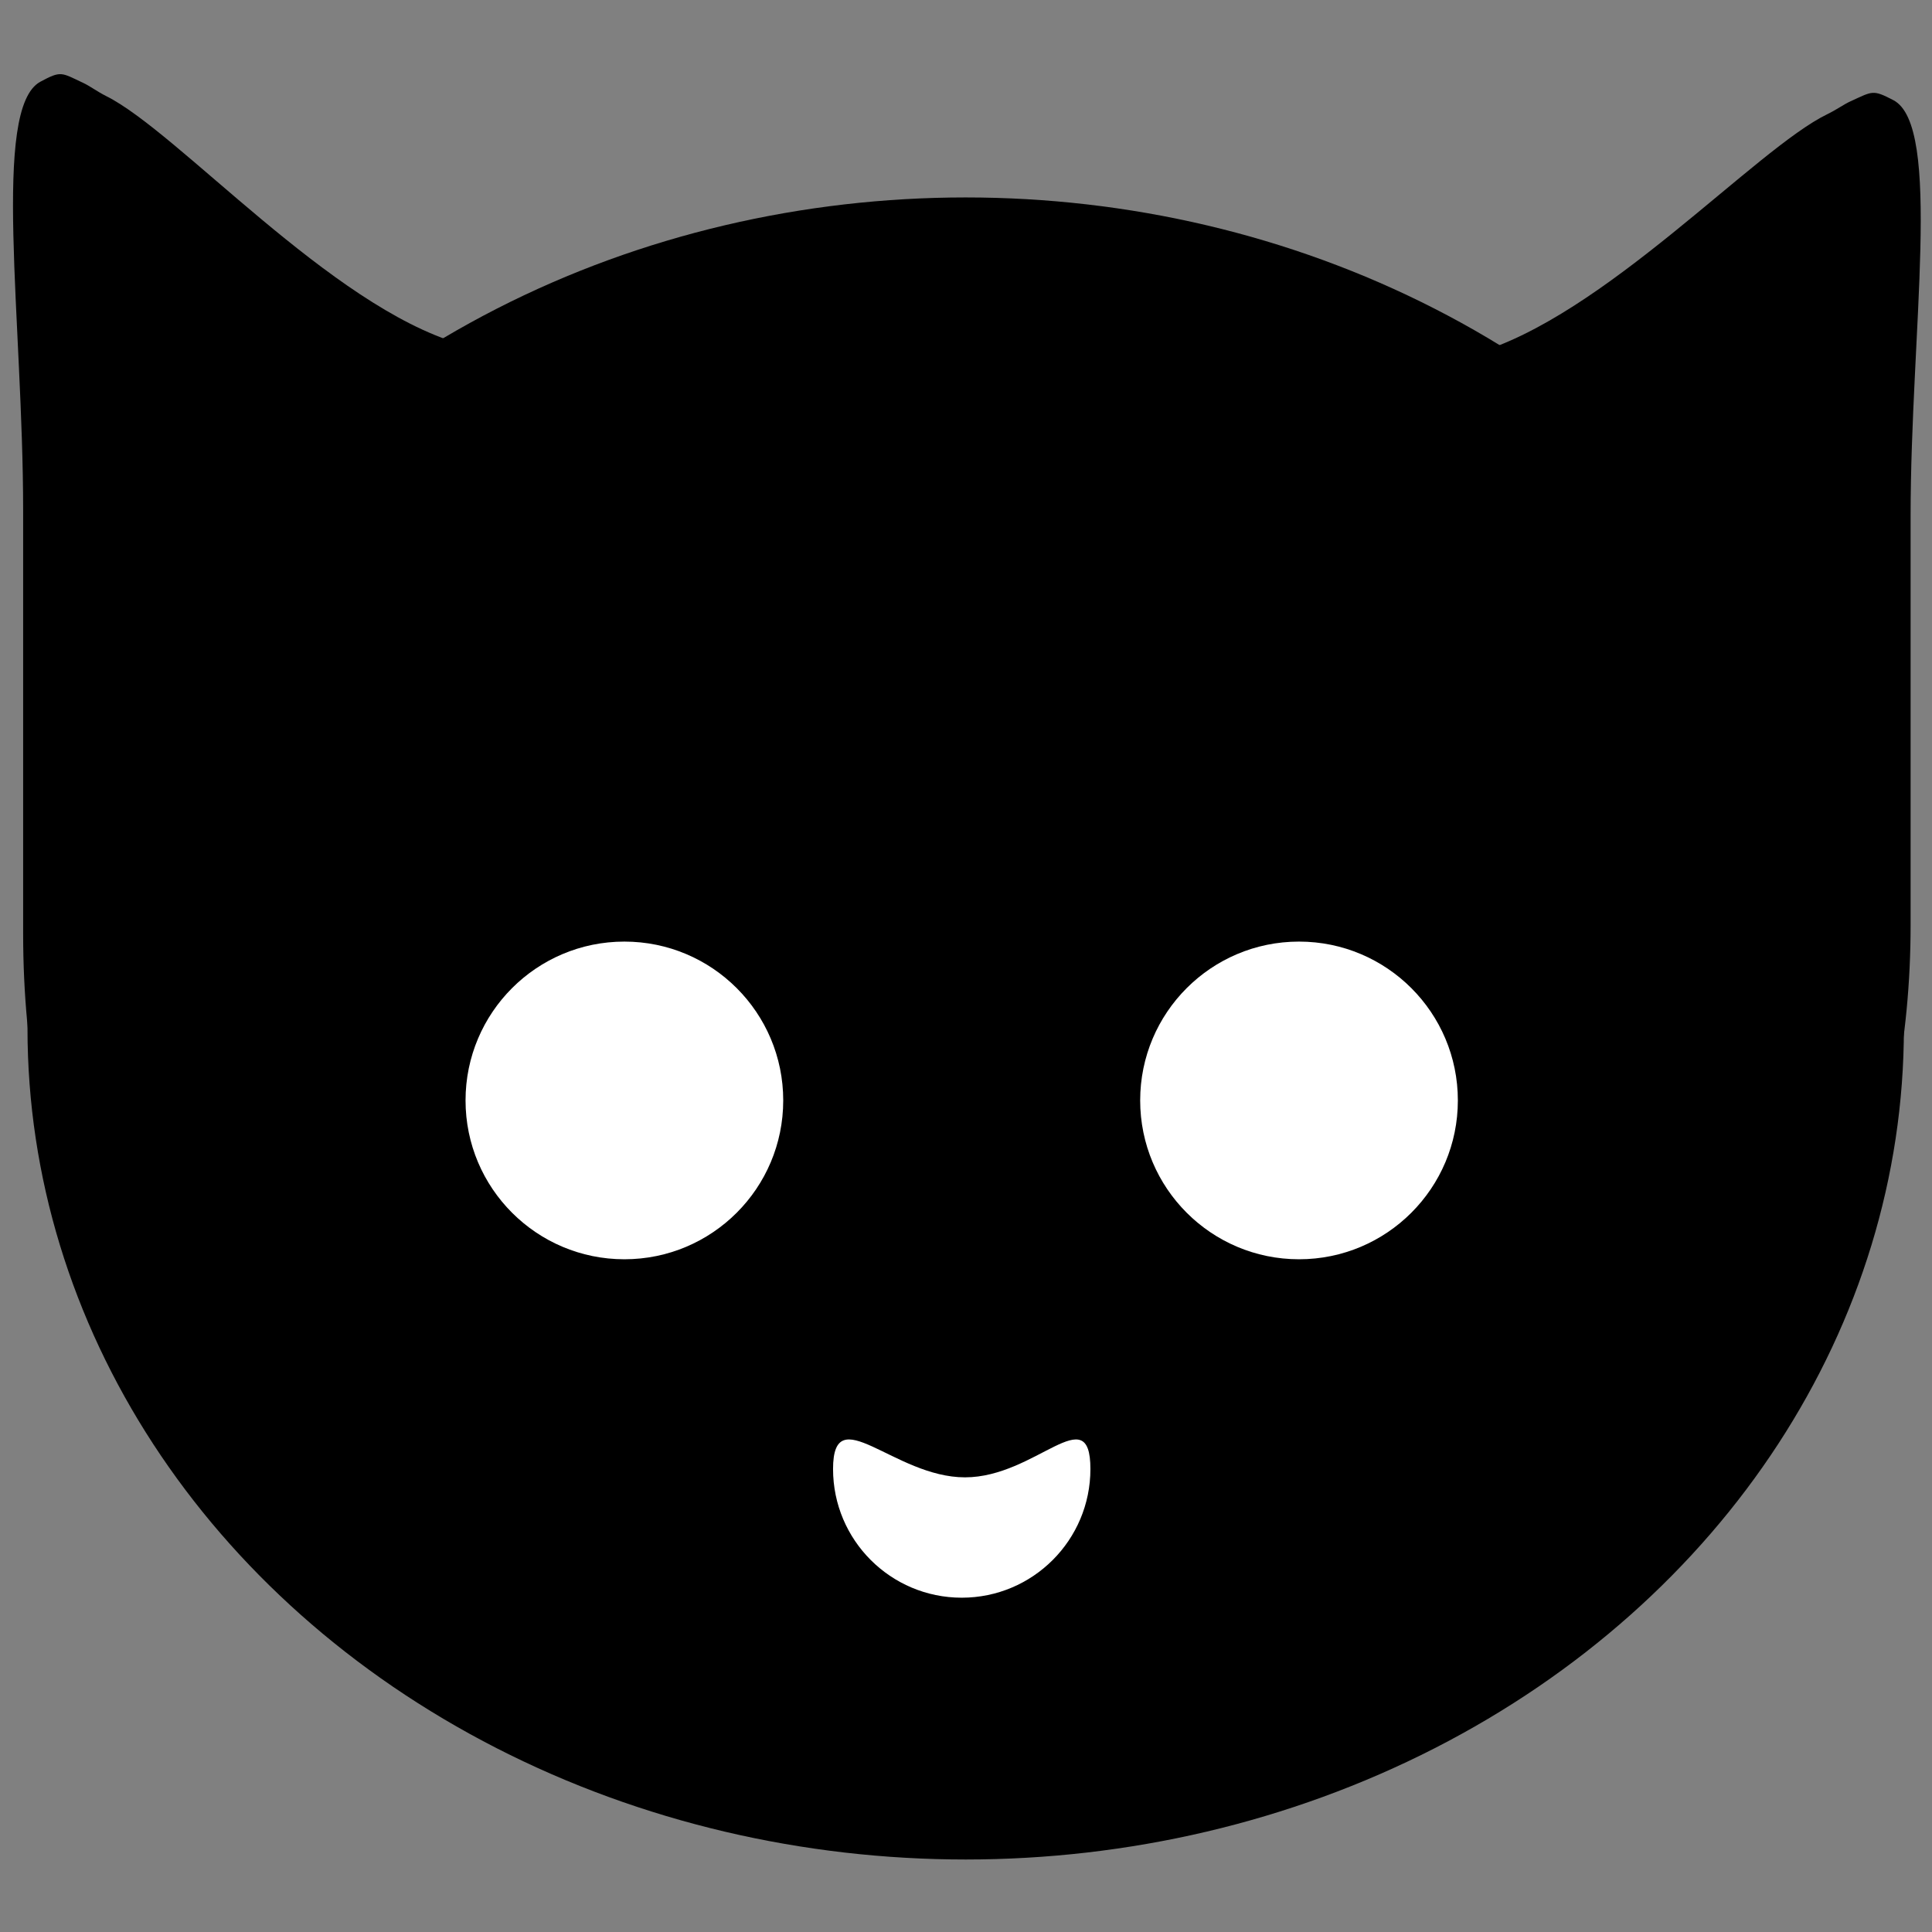 <?xml version="1.0" encoding="UTF-8" standalone="no"?>
<!-- Created with Inkscape (http://www.inkscape.org/) -->

<svg
   width="512"
   height="512"
   viewBox="0 0 512 512"
   version="1.1"
   id="svg5"
   inkscape:version="1.2.2 (732a01da63, 2022-12-09)"
   sodipodi:docname="logo.svg"
   xmlns:inkscape="http://www.inkscape.org/namespaces/inkscape"
   xmlns:sodipodi="http://sodipodi.sourceforge.net/DTD/sodipodi-0.dtd"
   xmlns="http://www.w3.org/2000/svg"
   xmlns:svg="http://www.w3.org/2000/svg">
  <rect x="0" y="0" width="512" height="512" fill="#808080" stroke="none"/>
  <sodipodi:namedview
     id="namedview7"
     pagecolor="#ffffff"
     bordercolor="#000000"
     borderopacity="0.25"
     inkscape:showpageshadow="2"
     inkscape:pageopacity="0.0"
     inkscape:pagecheckerboard="0"
     inkscape:deskcolor="#d1d1d1"
     inkscape:document-units="px"
     showgrid="false"
     inkscape:zoom="1.4190896"
     inkscape:cx="119.79511"
     inkscape:cy="246.63699"
     inkscape:window-width="1920"
     inkscape:window-height="1017"
     inkscape:window-x="-8"
     inkscape:window-y="-8"
     inkscape:window-maximized="1"
     inkscape:current-layer="g480" />
  <defs
     id="defs2" />
  <g
     inkscape:label="Calque 1"
     inkscape:groupmode="layer"
     id="layer1">
    <g
       id="g480"
       transform="matrix(1.471,0,0,1.471,-121.56,-103.142)">
      <g
         id="g1254"
         transform="matrix(1.031,0,0,1.031,-8.371,-8.534)">
        <ellipse
           style="fill:#000000;stroke-width:1.045"
           id="ellipse1246"
           cx="257.017"
           cy="256"
           rx="163.941"
           ry="145.214" />
        <circle
           style="fill:#ffffff;stroke-width:1.234"
           id="circle1243"
           cx="197.377"
           cy="268.575"
           r="27.756" />
        <path
           id="path1240"
           style="stroke-width:1.481"
           d="m 102.811,90.77 c 1.194,0.562 2.458,1.528 4.047,2.322 12.538,6.263 39.143,36.668 61.723,43.261 0.772,0.225 2.537,-1.682 3.298,-1.511 1.805,0.404 -0.829,4.161 -0.112,5.442 4.798,8.577 -10.496,13.889 -10.496,25.267 v 73.928 c 0,41.866 -15.377,75.571 -34.477,75.571 -19.1,0 -34.477,-33.704 -34.477,-75.571 v -73.928 c 0,-33.041 -5.557,-70.372 3.014,-74.987 3.633,-1.956 3.622,-1.608 7.479,0.206 z"
           sodipodi:nodetypes="ssssssssssss" />
        <path
           id="path1237"
           style="fill:#ffffff"
           d="m 278.81,332.982 c 0,12.418 -10.067,22.485 -22.485,22.485 -12.418,0 -22.485,-10.067 -22.485,-22.485 0,-12.418 10.637,1.454 23.055,1.454 12.418,0 21.915,-13.872 21.915,-1.454 z"
           sodipodi:nodetypes="sssss" />
        <path
           id="path1234"
           style="stroke-width:1.457"
           d="m 411.636,93.985 c -1.194,0.544 -2.458,1.479 -4.047,2.248 -12.538,6.063 -39.143,35.501 -61.723,41.884 -0.772,0.218 -2.537,-1.628 -3.298,-1.463 -1.805,0.391 0.829,4.028 0.112,5.269 -4.798,8.304 10.496,13.447 10.496,24.463 v 71.574 c 0,40.533 15.377,73.165 34.477,73.165 19.1,0 34.477,-32.632 34.477,-73.165 v -71.574 c 0,-31.989 5.557,-68.132 -3.014,-72.6 -3.633,-1.894 -3.622,-1.556 -7.479,0.2 z"
           sodipodi:nodetypes="ssssssssssss" />
        <circle
           style="fill:#ffffff;stroke-width:1.234"
           id="circle1231"
           cx="315.262"
           cy="268.575"
           r="27.756" />
      </g>
    </g>
  </g>
</svg>
